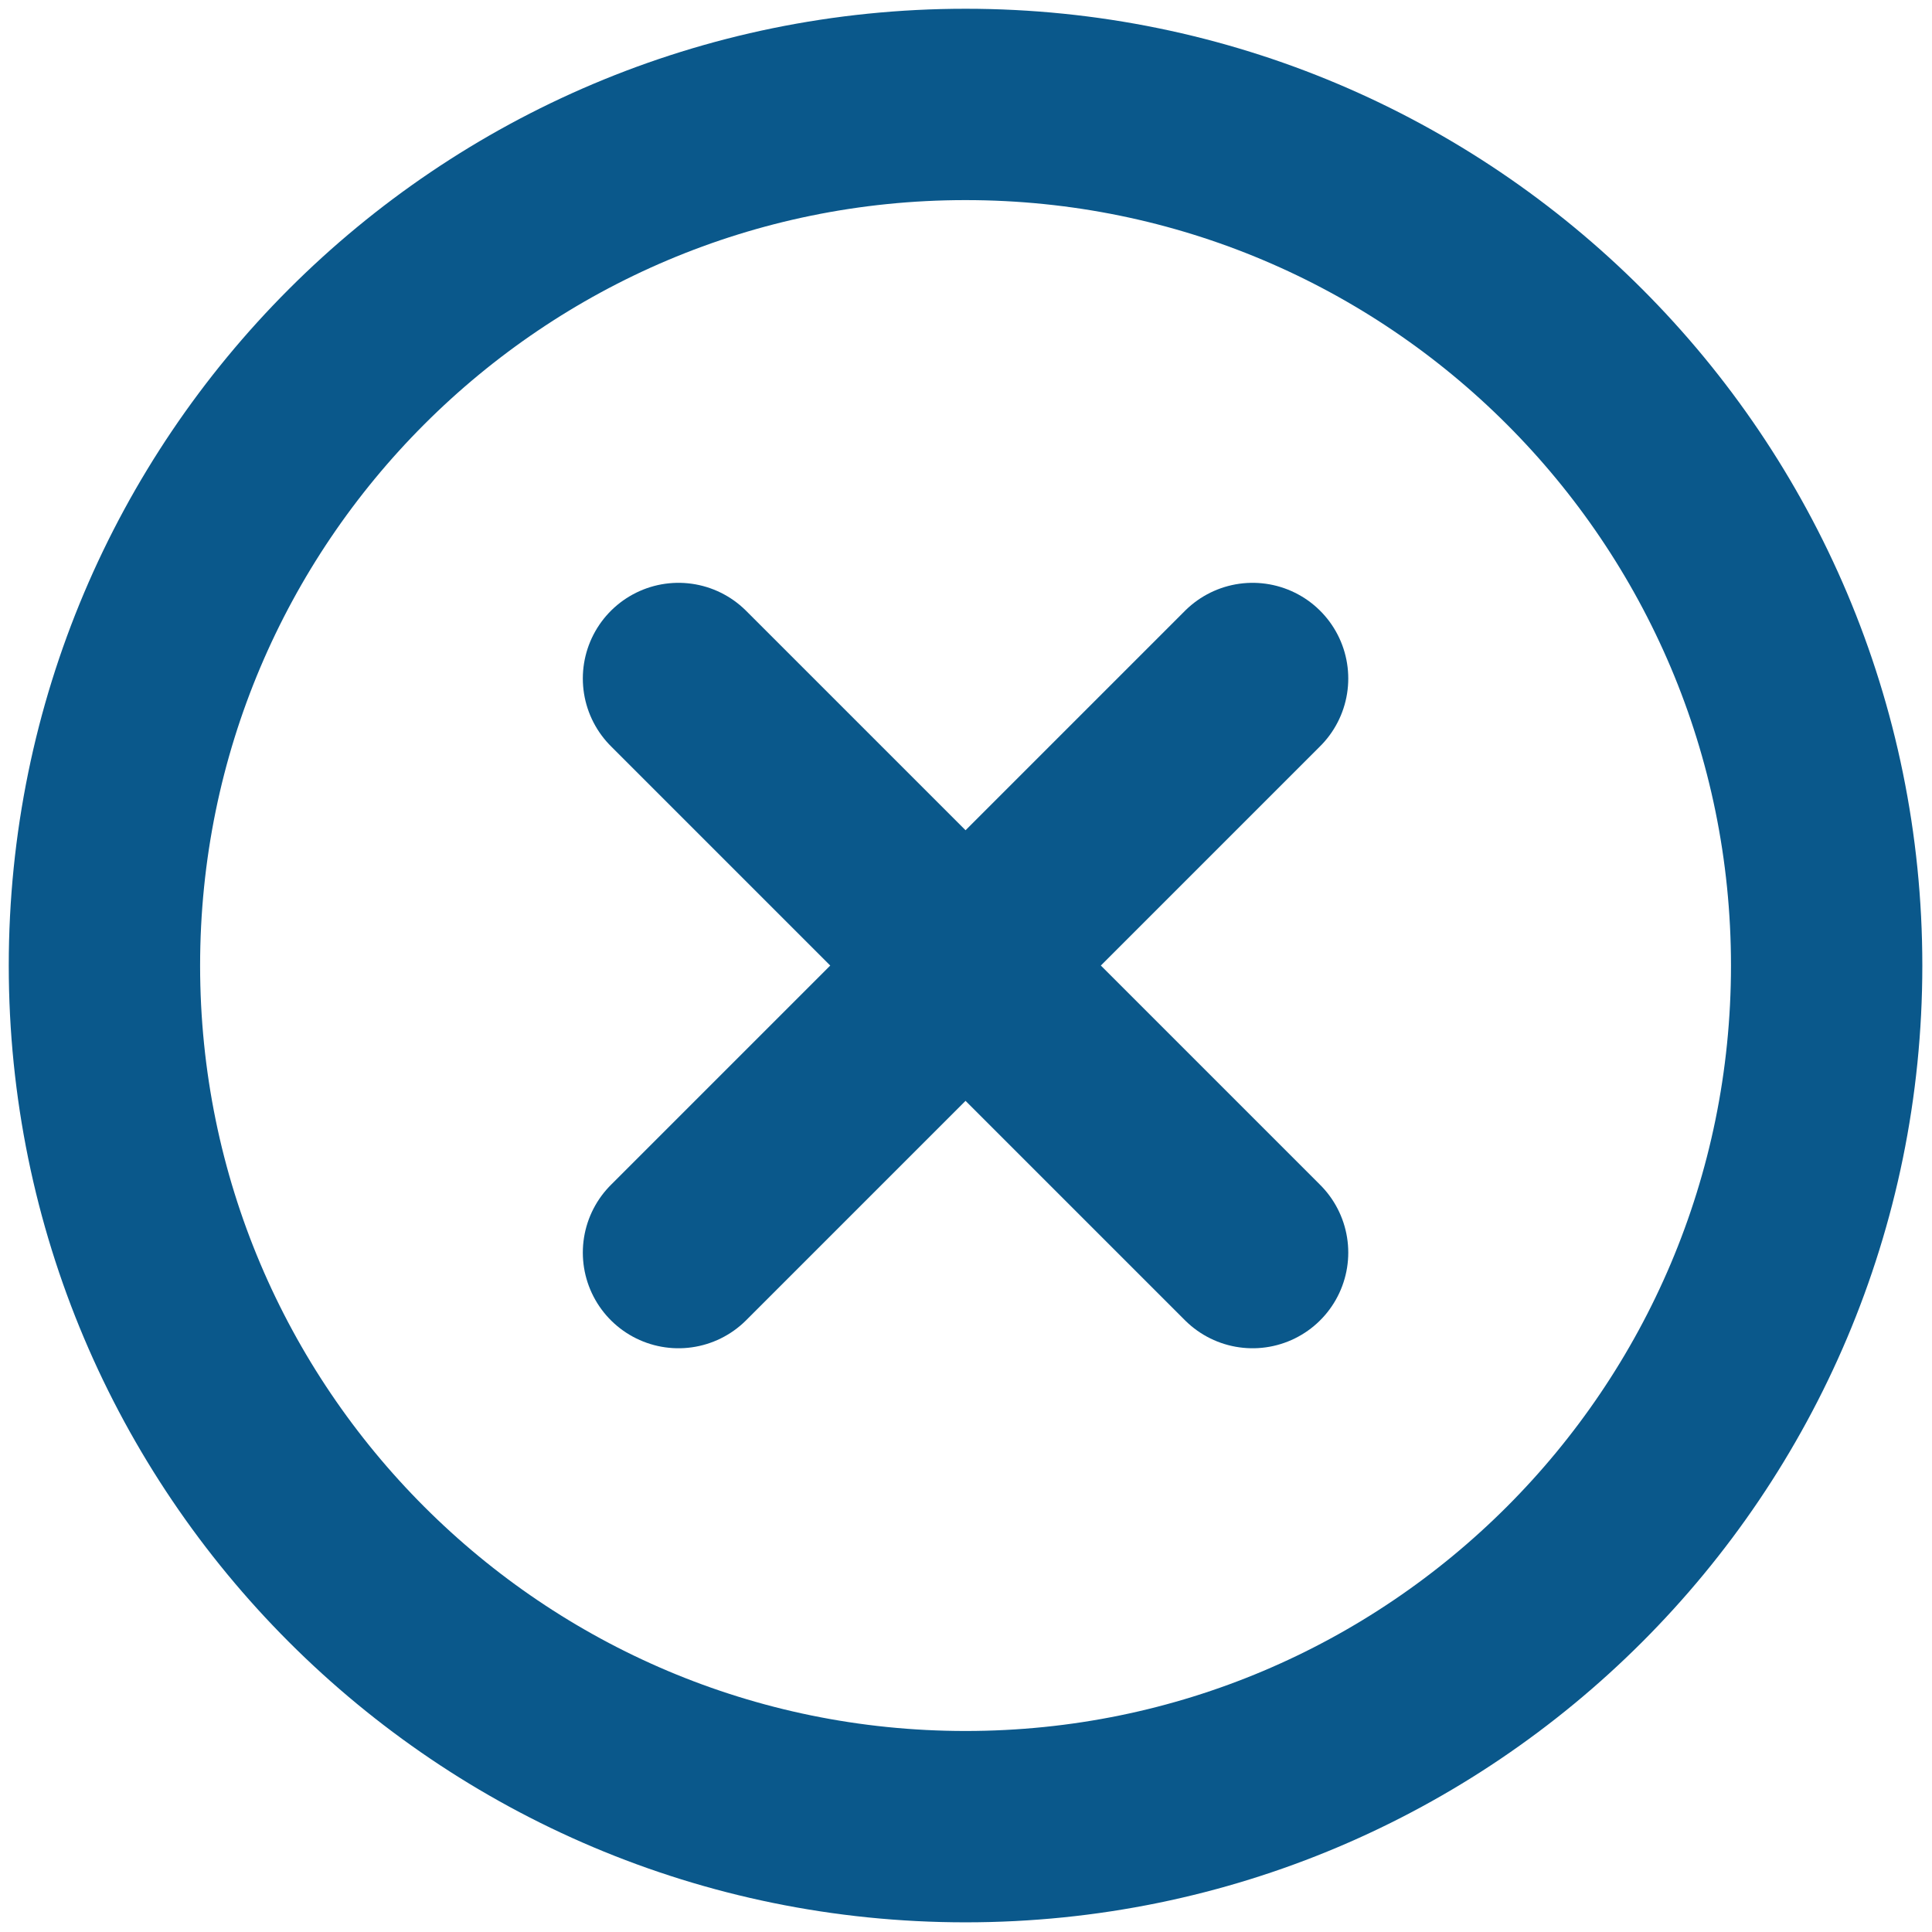 <svg width="74" height="74" viewBox="0 0 74 74" fill="none" xmlns="http://www.w3.org/2000/svg">
<path d="M36.983 69.965C55.198 69.965 69.965 55.198 69.965 36.983C69.965 18.767 55.198 4 36.983 4C18.767 4 4 18.767 4 36.983C4 55.198 18.767 69.965 36.983 69.965Z" stroke="#0A588B" stroke-width="7.329" stroke-linecap="round"/>
<path d="M25.988 25.988L47.977 47.977M47.977 25.988L25.988 47.977" stroke="#0A588B" stroke-width="7.329" stroke-linecap="round" stroke-linejoin="round"/>
</svg>
